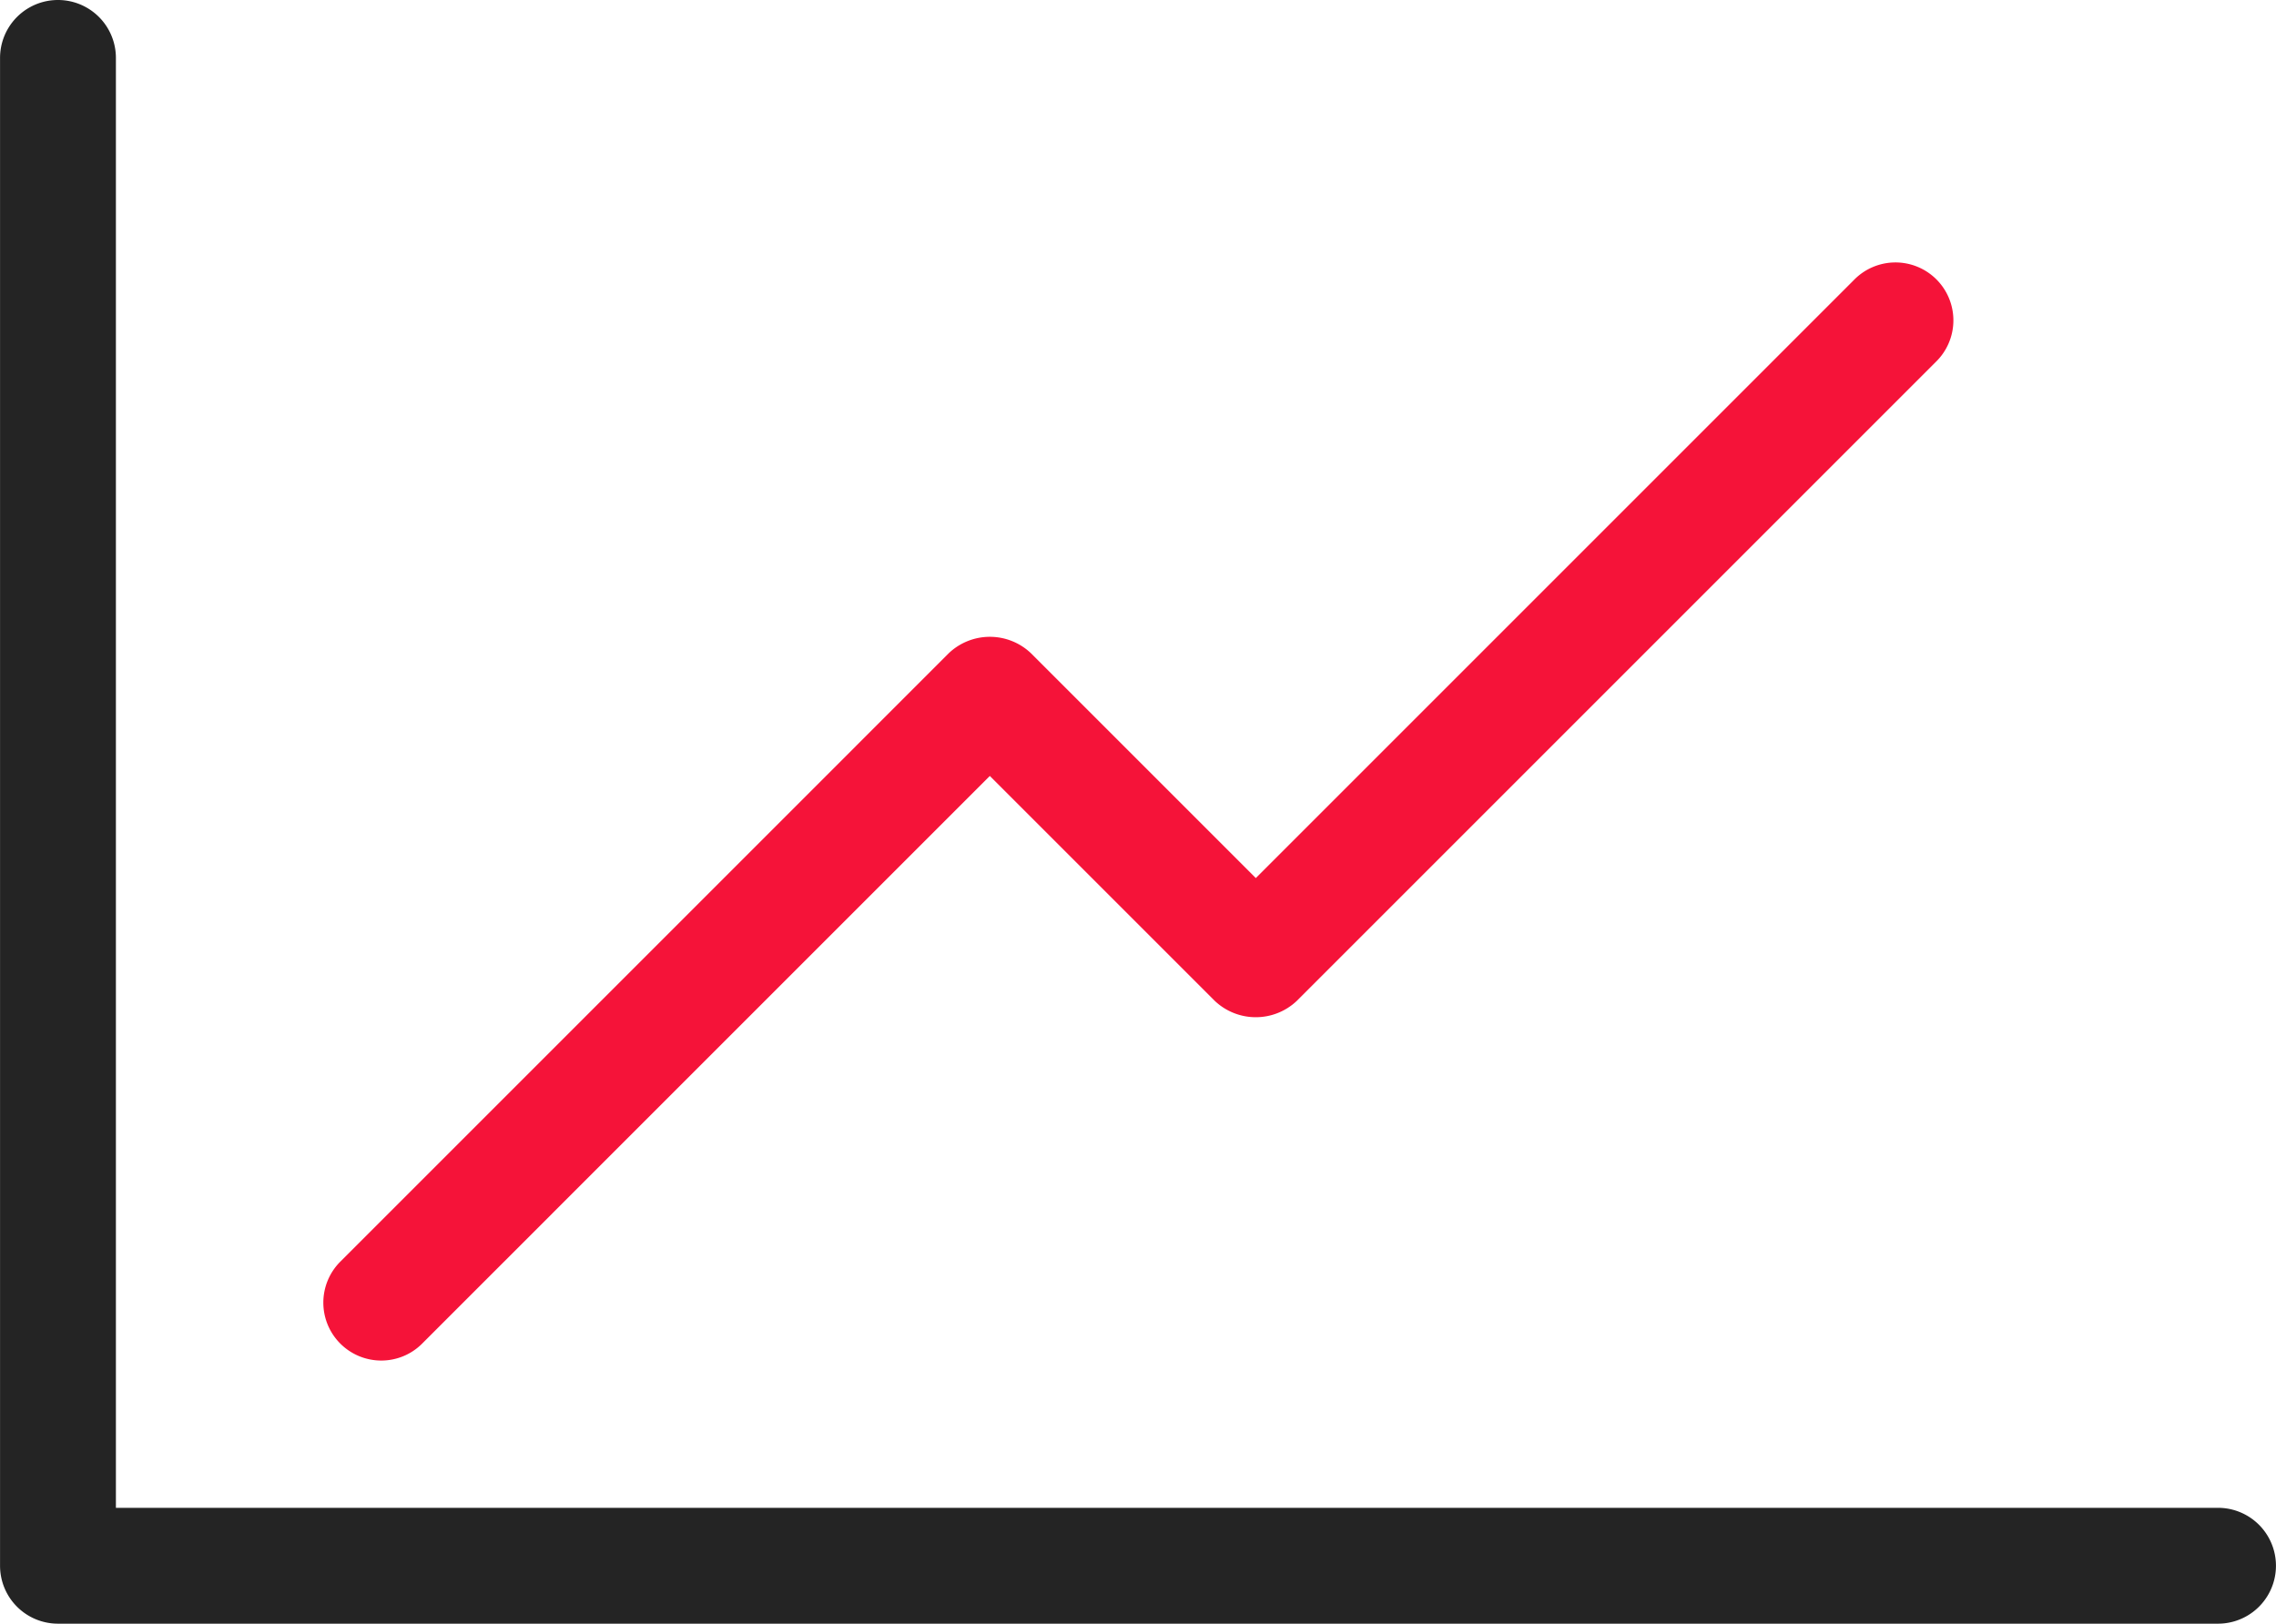 <svg xmlns="http://www.w3.org/2000/svg" width="27.72mm" height="19.777mm" viewBox="0 0 78.575 56.062"><defs><style>.a{fill:#f51339;}.b{fill:#242424;}</style></defs><path class="a" d="M306.032,204.015a2,2,0,0,1-1.414-3.414L325.63,179.588a2.059,2.059,0,0,1,2.828,0l7.768,7.768,20.645-20.646a2,2,0,1,1,2.828,2.828l-22.06,22.06a2.059,2.059,0,0,1-2.828,0l-7.768-7.768-19.598,19.599A1.993,1.993,0,0,1,306.032,204.015Z" transform="translate(-292.871 -157.038)"/><path class="b" d="M369.446,213.1H294.871a2,2,0,0,1-2-2V159.038a2,2,0,0,1,4,0V209.1h72.575a2,2,0,1,1,0,4Z" transform="translate(-292.871 -157.038)"/></svg>